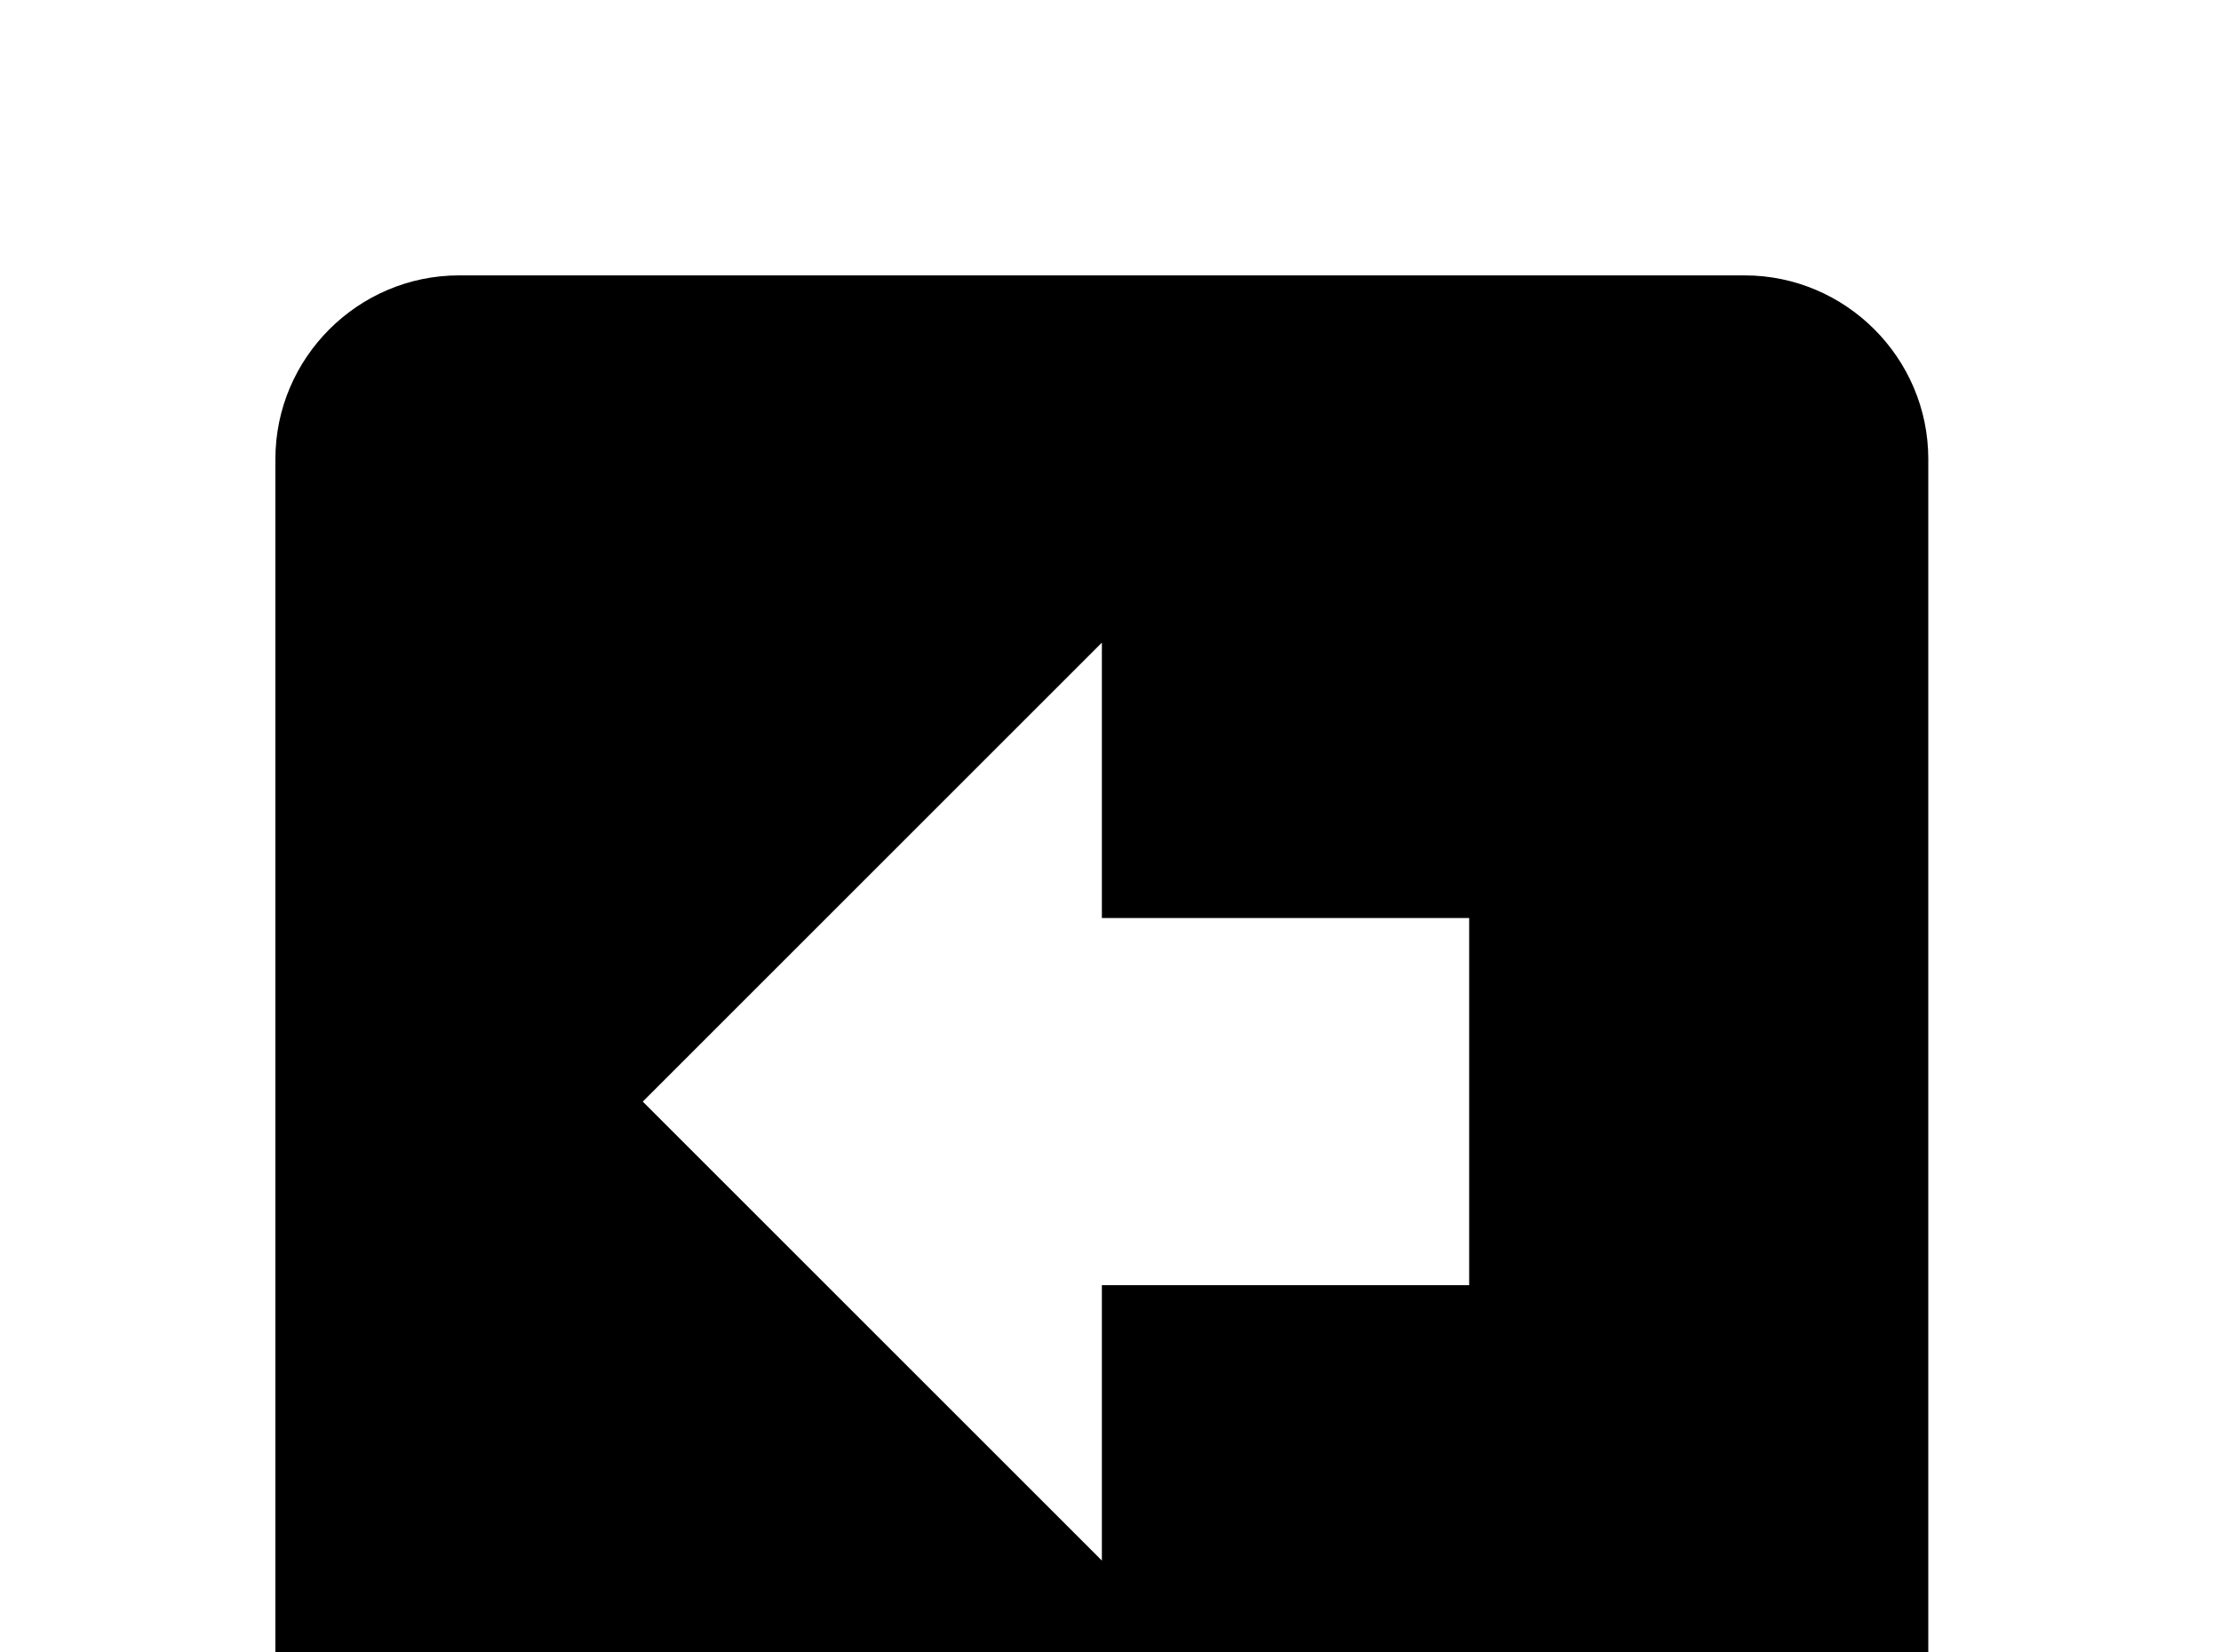 <!-- Generated by IcoMoon.io -->
<svg version="1.1" xmlns="http://www.w3.org/2000/svg" width="43" height="32" viewBox="0 0 43 32">
<title>arrow-left-bold-box</title>
<path d="M37.333 8.889v24.889c0 1.956-1.6 3.556-3.556 3.556h-24.889c-1.956 0-3.556-1.6-3.556-3.556v-24.889c0-1.956 1.6-3.556 3.556-3.556h24.889c1.956 0 3.556 1.6 3.556 3.556M12.444 21.333l8.889 8.889v-5.333h7.111v-7.111h-7.111v-5.333l-8.889 8.889z"></path>
</svg>
